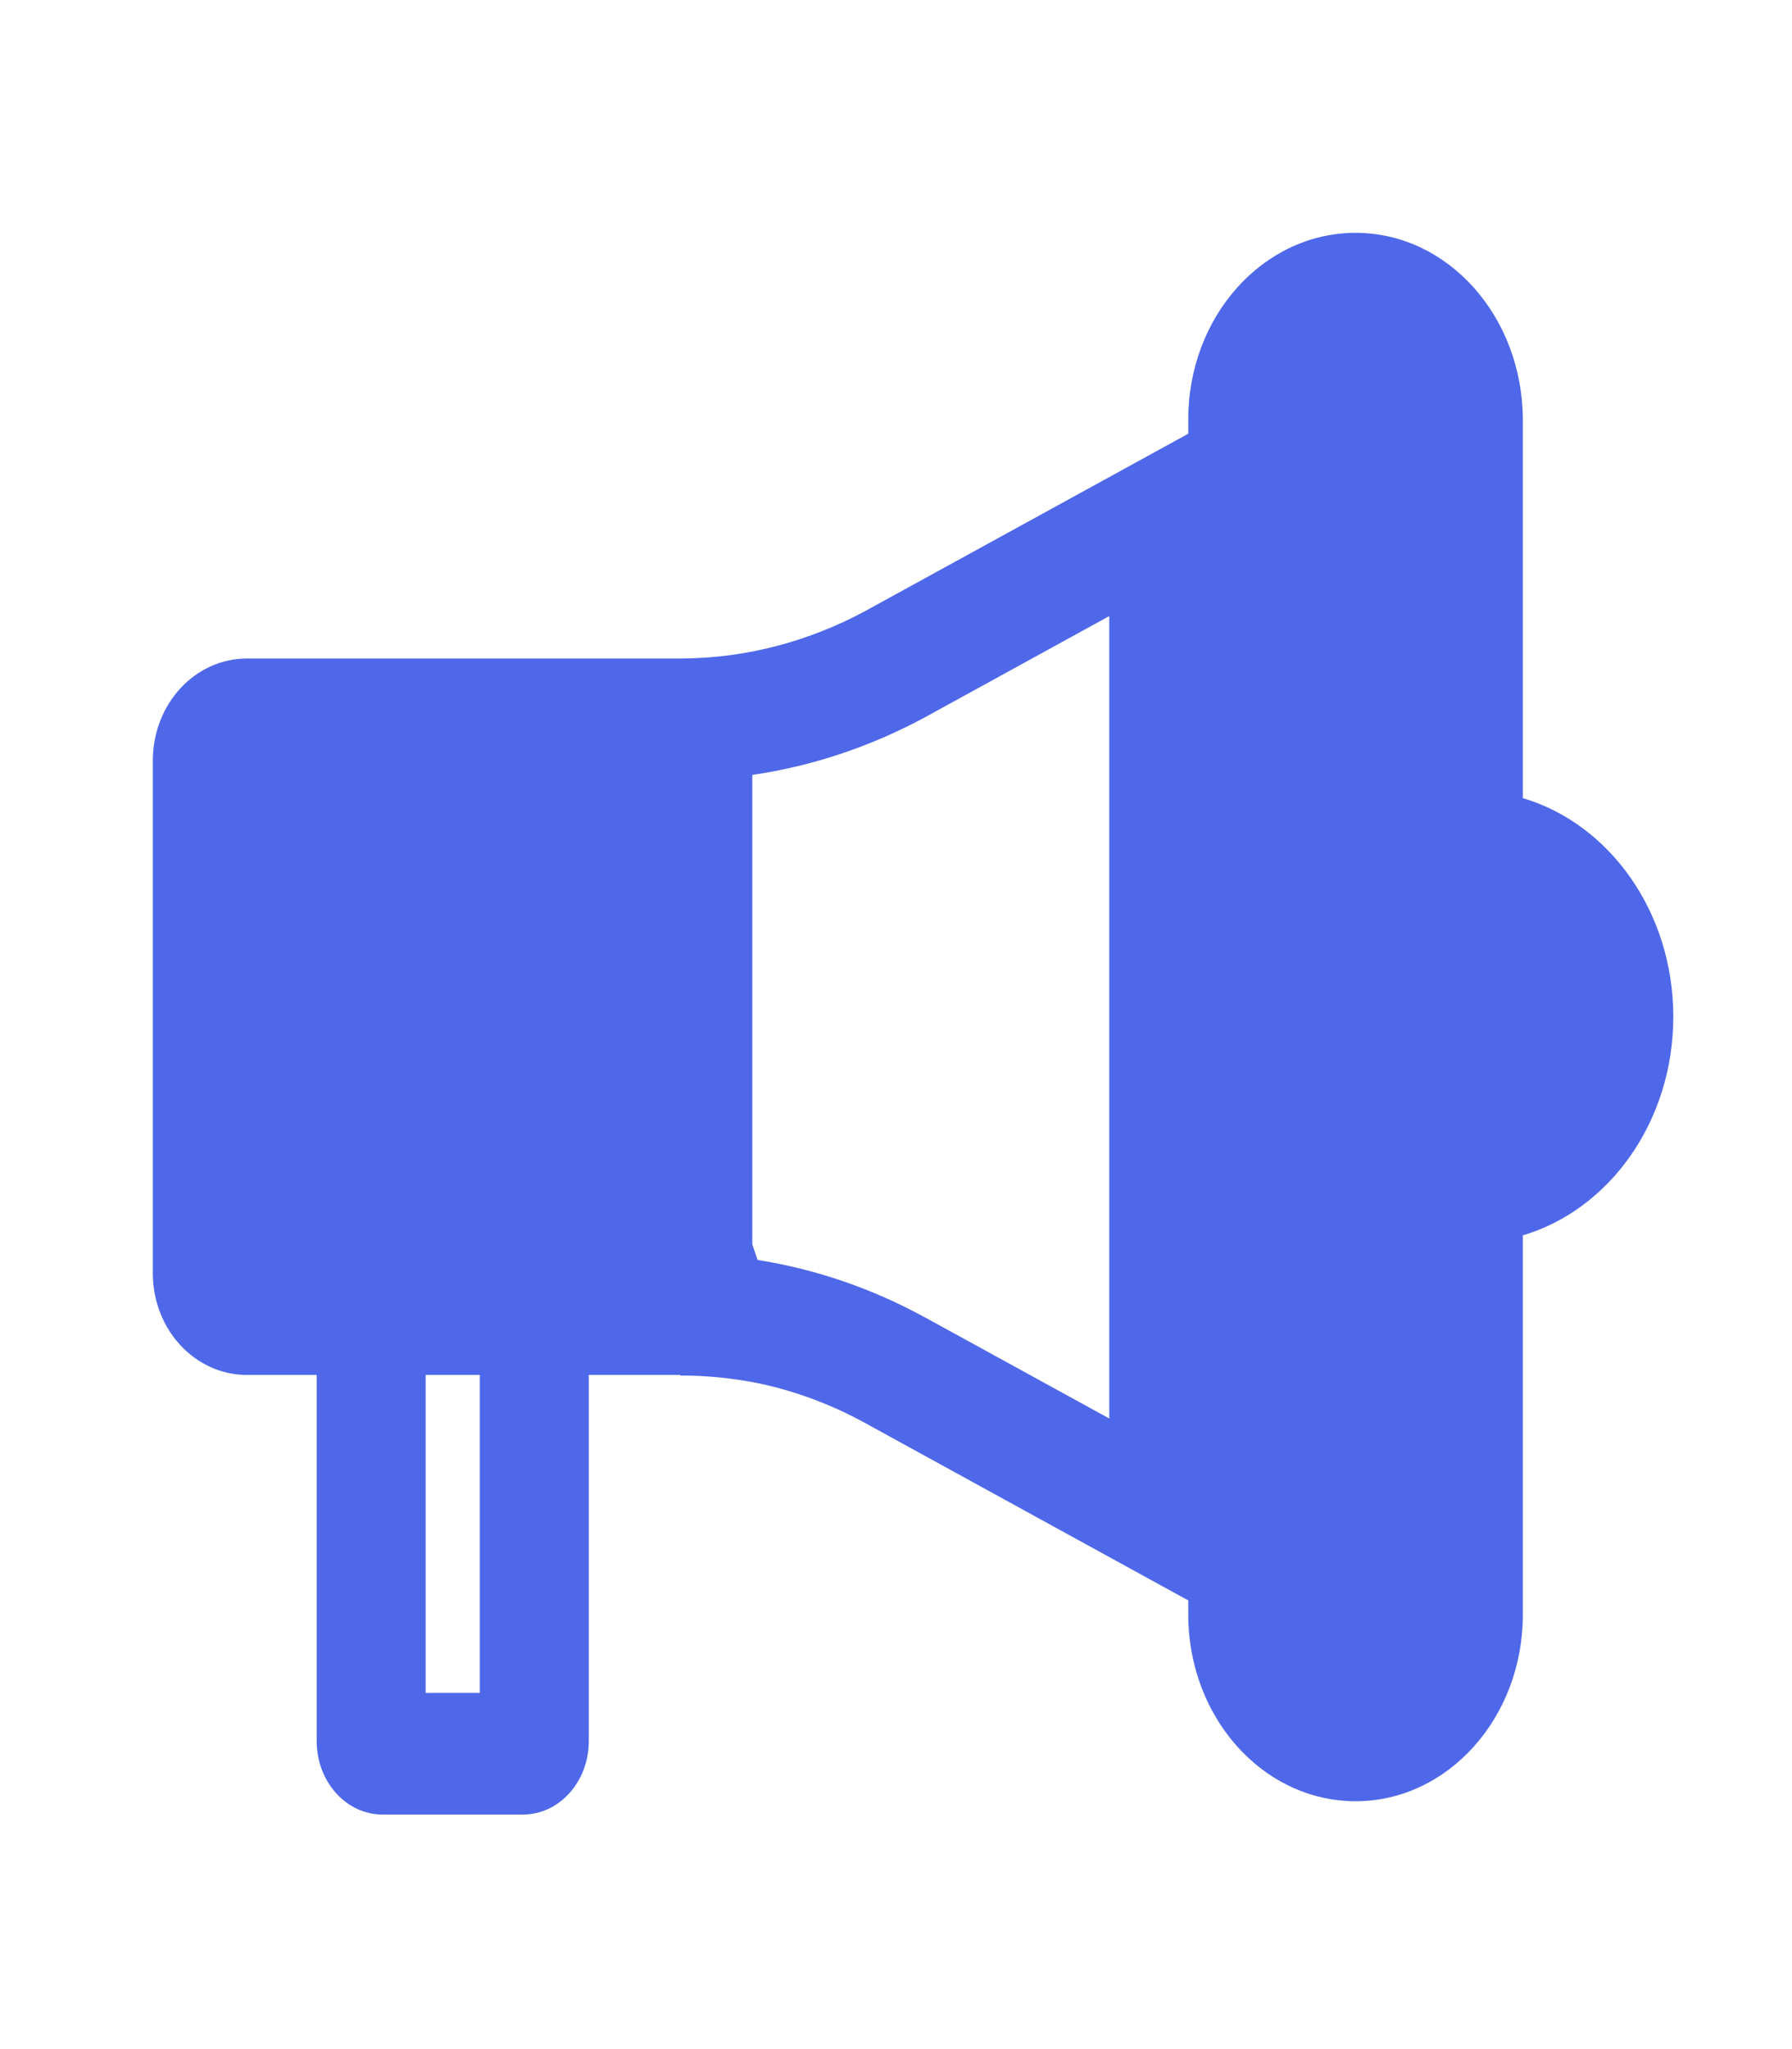 <svg width="21" height="24" viewBox="0 0 21 24" fill="none" xmlns="http://www.w3.org/2000/svg">
<path d="M13.925 4.913C13.925 3.702 14.806 2.727 15.886 2.727C16.965 2.727 17.84 3.702 17.846 4.913V9.348C18.861 9.649 19.609 10.681 19.609 11.908C19.609 13.135 18.861 14.168 17.846 14.469V18.91C17.846 20.121 16.965 21.097 15.886 21.097C15.376 21.097 14.912 20.88 14.564 20.525C14.171 20.125 13.925 19.548 13.925 18.91V18.745L10.138 16.667C9.747 16.452 9.331 16.297 8.905 16.205C8.665 16.156 8.422 16.126 8.177 16.115C8.109 16.112 8.041 16.111 7.973 16.111L7.971 16.104H6.9V20.391C6.9 20.868 6.555 21.253 6.127 21.253H4.484C4.056 21.253 3.711 20.868 3.711 20.391V16.104H2.894C2.283 16.104 1.791 15.57 1.791 14.914V8.909C1.791 8.247 2.283 7.713 2.894 7.713H7.973C7.993 7.713 8.012 7.713 8.032 7.712C8.761 7.702 9.484 7.51 10.139 7.157L13.925 5.08V4.913ZM4.988 16.104V19.828H5.623V16.104H4.988ZM12.999 7.216L10.838 8.402L10.833 8.405C10.2 8.745 9.518 8.974 8.816 9.076V14.574L8.878 14.757C9.56 14.865 10.223 15.092 10.841 15.431L10.842 15.431L12.999 16.614V7.216Z" fill="#4F68E9"/>
</svg>
